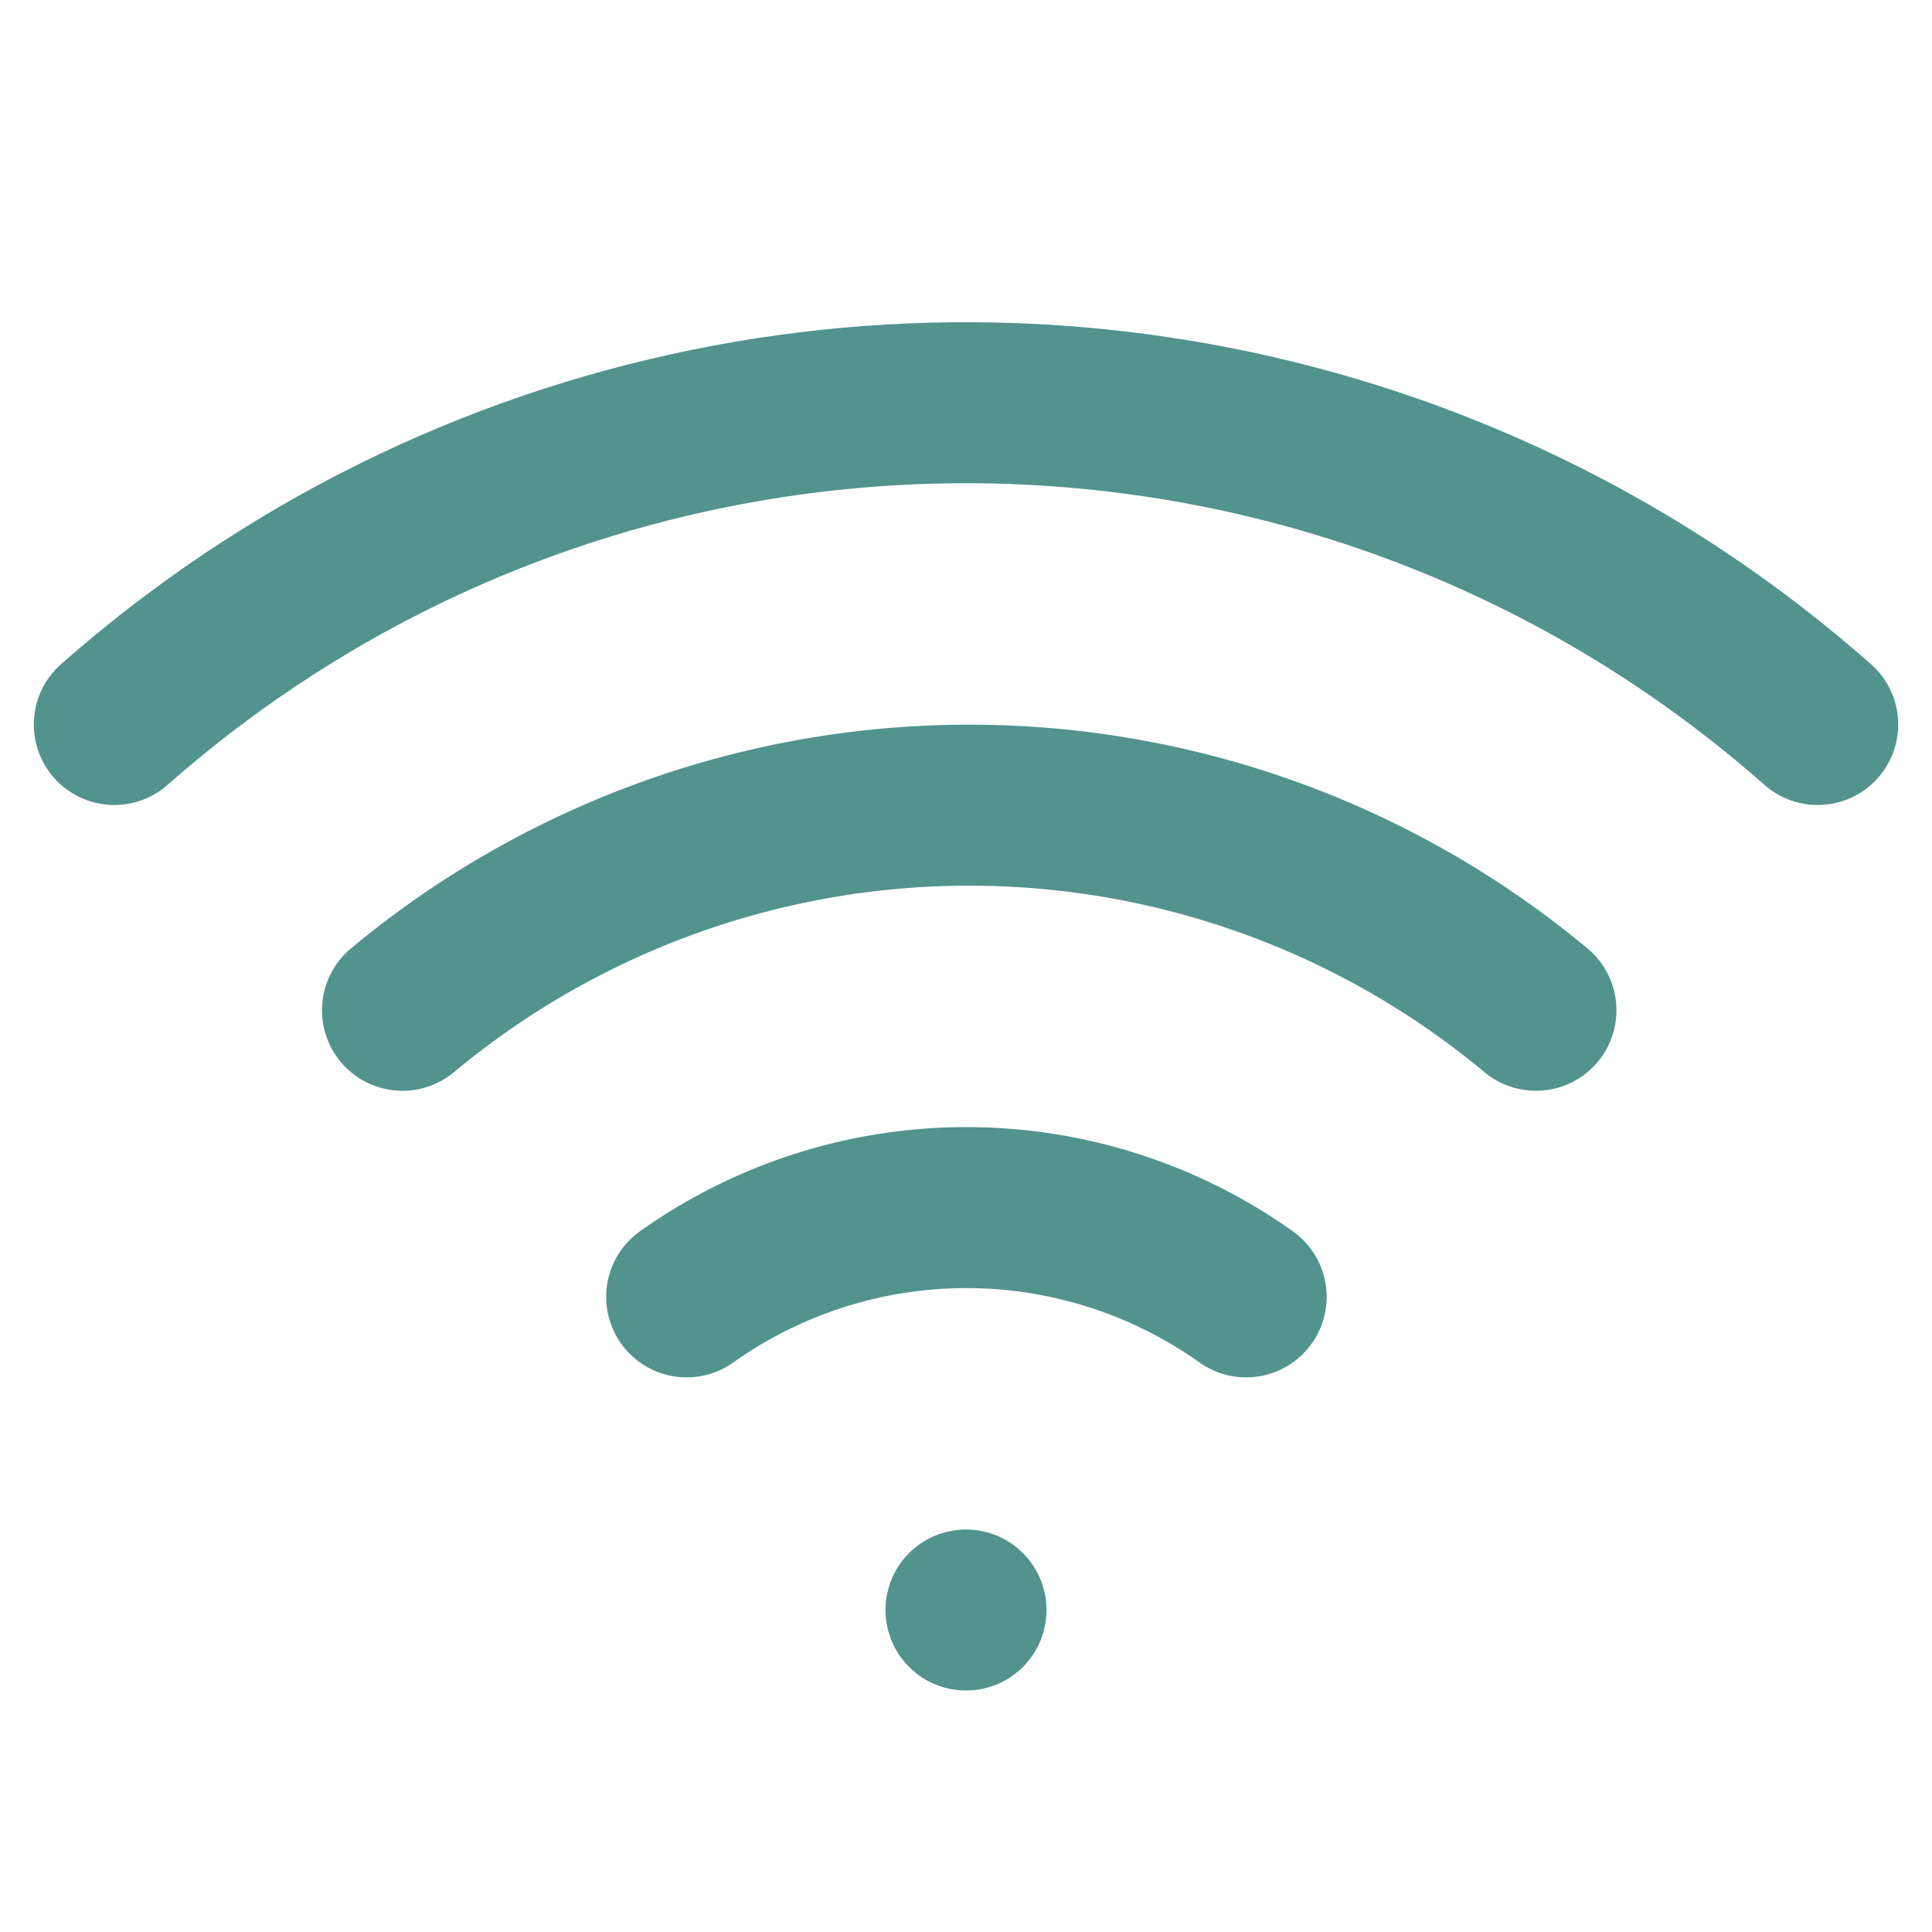 <?xml version="1.0" encoding="UTF-8" standalone="no"?>
<svg
   xmlns:dc="http://purl.org/dc/elements/1.1/"
   xmlns:cc="http://creativecommons.org/ns#"
   xmlns:rdf="http://www.w3.org/1999/02/22-rdf-syntax-ns#"
   xmlns:svg="http://www.w3.org/2000/svg"
   xmlns="http://www.w3.org/2000/svg"
   xmlns:sodipodi="http://sodipodi.sourceforge.net/DTD/sodipodi-0.dtd"
   xmlns:inkscape="http://www.inkscape.org/namespaces/inkscape"
   width="24"
   height="24"
   viewBox="0 0 24 24"
   fill="none"
   stroke="currentColor"
   stroke-width="2"
   stroke-linecap="round"
   stroke-linejoin="round"
   class="feather feather-wifi"
   id="svg2"
   version="1.1"
   inkscape:version="0.91 r13725"
   sodipodi:docname="nm-signal-100.svg">
  <defs
     id="defs14" />
  <sodipodi:namedview
     pagecolor="#ffffff"
     bordercolor="#666666"
     borderopacity="1"
     objecttolerance="10"
     gridtolerance="10"
     guidetolerance="10"
     inkscape:pageopacity="0"
     inkscape:pageshadow="2"
     inkscape:window-width="1354"
     inkscape:window-height="732"
     id="namedview12"
     showgrid="false"
     inkscape:zoom="9.8333333"
     inkscape:cx="0.20338983"
     inkscape:cy="12"
     inkscape:window-x="4"
     inkscape:window-y="4"
     inkscape:window-maximized="0"
     inkscape:current-layer="svg2" />
  <path
     d="M5 12.55a11 11 0 0 1 14.08 0"
     id="path4"
     style="stroke:#52938e;stroke-opacity:1" />
  <path
     d="M 1.42,9 C 5.747,5.186 11.621,4.101 16.828,5.746 18.897,6.4 20.861,7.484 22.58,9"
     id="path6"
     inkscape:connector-curvature="0"
     sodipodi:nodetypes="csc"
     style="stroke:#52938e;stroke-opacity:1" />
  <path
     d="M8.53 16.11a6 6 0 0 1 6.95 0"
     id="path8"
     style="stroke:#52938e;stroke-opacity:1" />
  <line
     x1="12"
     y1="20"
     x2="12"
     y2="20"
     id="line10"
     style="stroke:#52938e;stroke-opacity:1" />
</svg>
